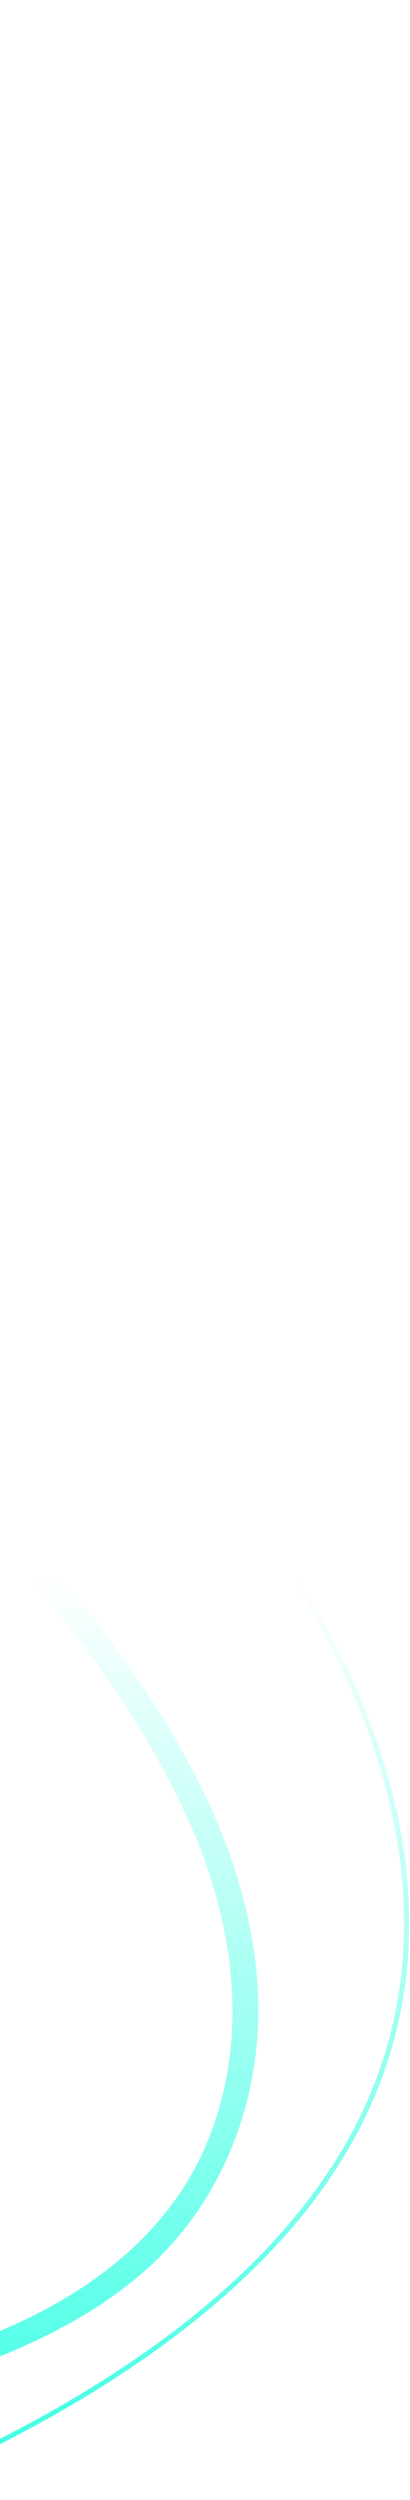 <svg width="57" height="347" viewBox="0 0 57 347" fill="none" xmlns="http://www.w3.org/2000/svg">
<path fill-rule="evenodd" clip-rule="evenodd" d="M-55.857 109.976C-64.491 94.151 -70.083 75.805 -67.334 56.451C-65.644 44.553 -60.861 32.92 -56.235 21.669L-56.227 21.651C-54.358 17.107 -52.472 12.512 -50.778 7.872L-49.963 7.667C-51.697 12.45 -53.638 17.182 -55.562 21.86L-55.564 21.863C-60.178 33.083 -64.949 44.683 -66.629 56.508C-69.306 75.343 -64.013 93.231 -55.713 108.75C-55.452 106.697 -55.088 104.64 -54.615 102.579C-51.739 90.07 -44.416 79.042 -37.194 68.165C-36.596 67.264 -35.998 66.363 -35.403 65.463C-27.333 53.246 -20.435 40.737 -19.348 26.432C-18.683 17.674 -19.964 8.956 -23.074 0.885L-19.566 -9.82372e-05C-19.562 0.01 -19.558 0.02 -19.554 0.029C-19.55 0.039 -19.546 0.049 -19.542 0.059C-14.465 13.416 -14.299 28.576 -19.12 42.404C-22.586 52.348 -28.534 61.286 -34.465 70.2C-36.513 73.277 -38.559 76.352 -40.5 79.464C-44.365 85.66 -47.842 92.08 -49.998 98.919C-51.576 103.924 -52.418 109.063 -52.619 114.207C-46.872 123.797 -40.128 132.34 -33.703 139.459C-24.611 149.534 -14.437 159.03 -4.596 168.213L-4.592 168.218C8.178 180.135 21.382 192.458 32.361 206.177C43.114 219.615 66.606 254.674 52.517 289.924C44.415 310.197 24.539 327.871 -6.558 342.457C-9.513 343.844 -12.52 345.181 -15.536 346.499L-15.698 345.856C-12.728 344.557 -9.767 343.239 -6.858 341.874C24.064 327.371 43.816 309.824 51.851 289.72C65.819 254.774 42.47 219.937 31.782 206.582C20.834 192.902 7.651 180.597 -5.099 168.697L-5.107 168.69L-5.119 168.679C-14.967 159.488 -25.149 149.985 -34.258 139.892C-40.489 132.988 -47.017 124.748 -52.656 115.513C-52.684 117.056 -52.655 118.599 -52.572 120.138C-50.924 150.5 -30.215 175.263 -10.402 197.321C-9.634 198.176 -8.864 199.031 -8.094 199.887C1.534 210.587 11.193 221.321 19.213 233.151C28.202 246.411 35.466 261.444 35.897 277.598C36.251 290.836 31.514 304.622 21.037 314.369C11.812 322.951 -0.521 327.68 -12.563 331.546C-14.636 332.212 -16.725 332.851 -18.819 333.485L-19.608 330.352C-12.225 328.108 -4.873 325.77 2.139 322.588C14.485 316.986 24.577 308.47 29.23 296.279C34.847 281.566 32.226 265.89 25.996 252.194C17.335 233.158 3.121 217.421 -11.054 201.728C-17.676 194.396 -24.29 187.074 -30.325 179.429C-45.786 159.843 -58.577 135.313 -55.857 109.976Z" fill="url(#paint0_linear_101_68)"/>
<defs>
<linearGradient id="paint0_linear_101_68" x1="-5.609" y1="381.82" x2="-5.609" y2="200.976" gradientUnits="userSpaceOnUse">
<stop stop-color="#02FFDD"/>
<stop offset="0.903" stop-color="#02FFDD" stop-opacity="0"/>
</linearGradient>
</defs>
</svg>
